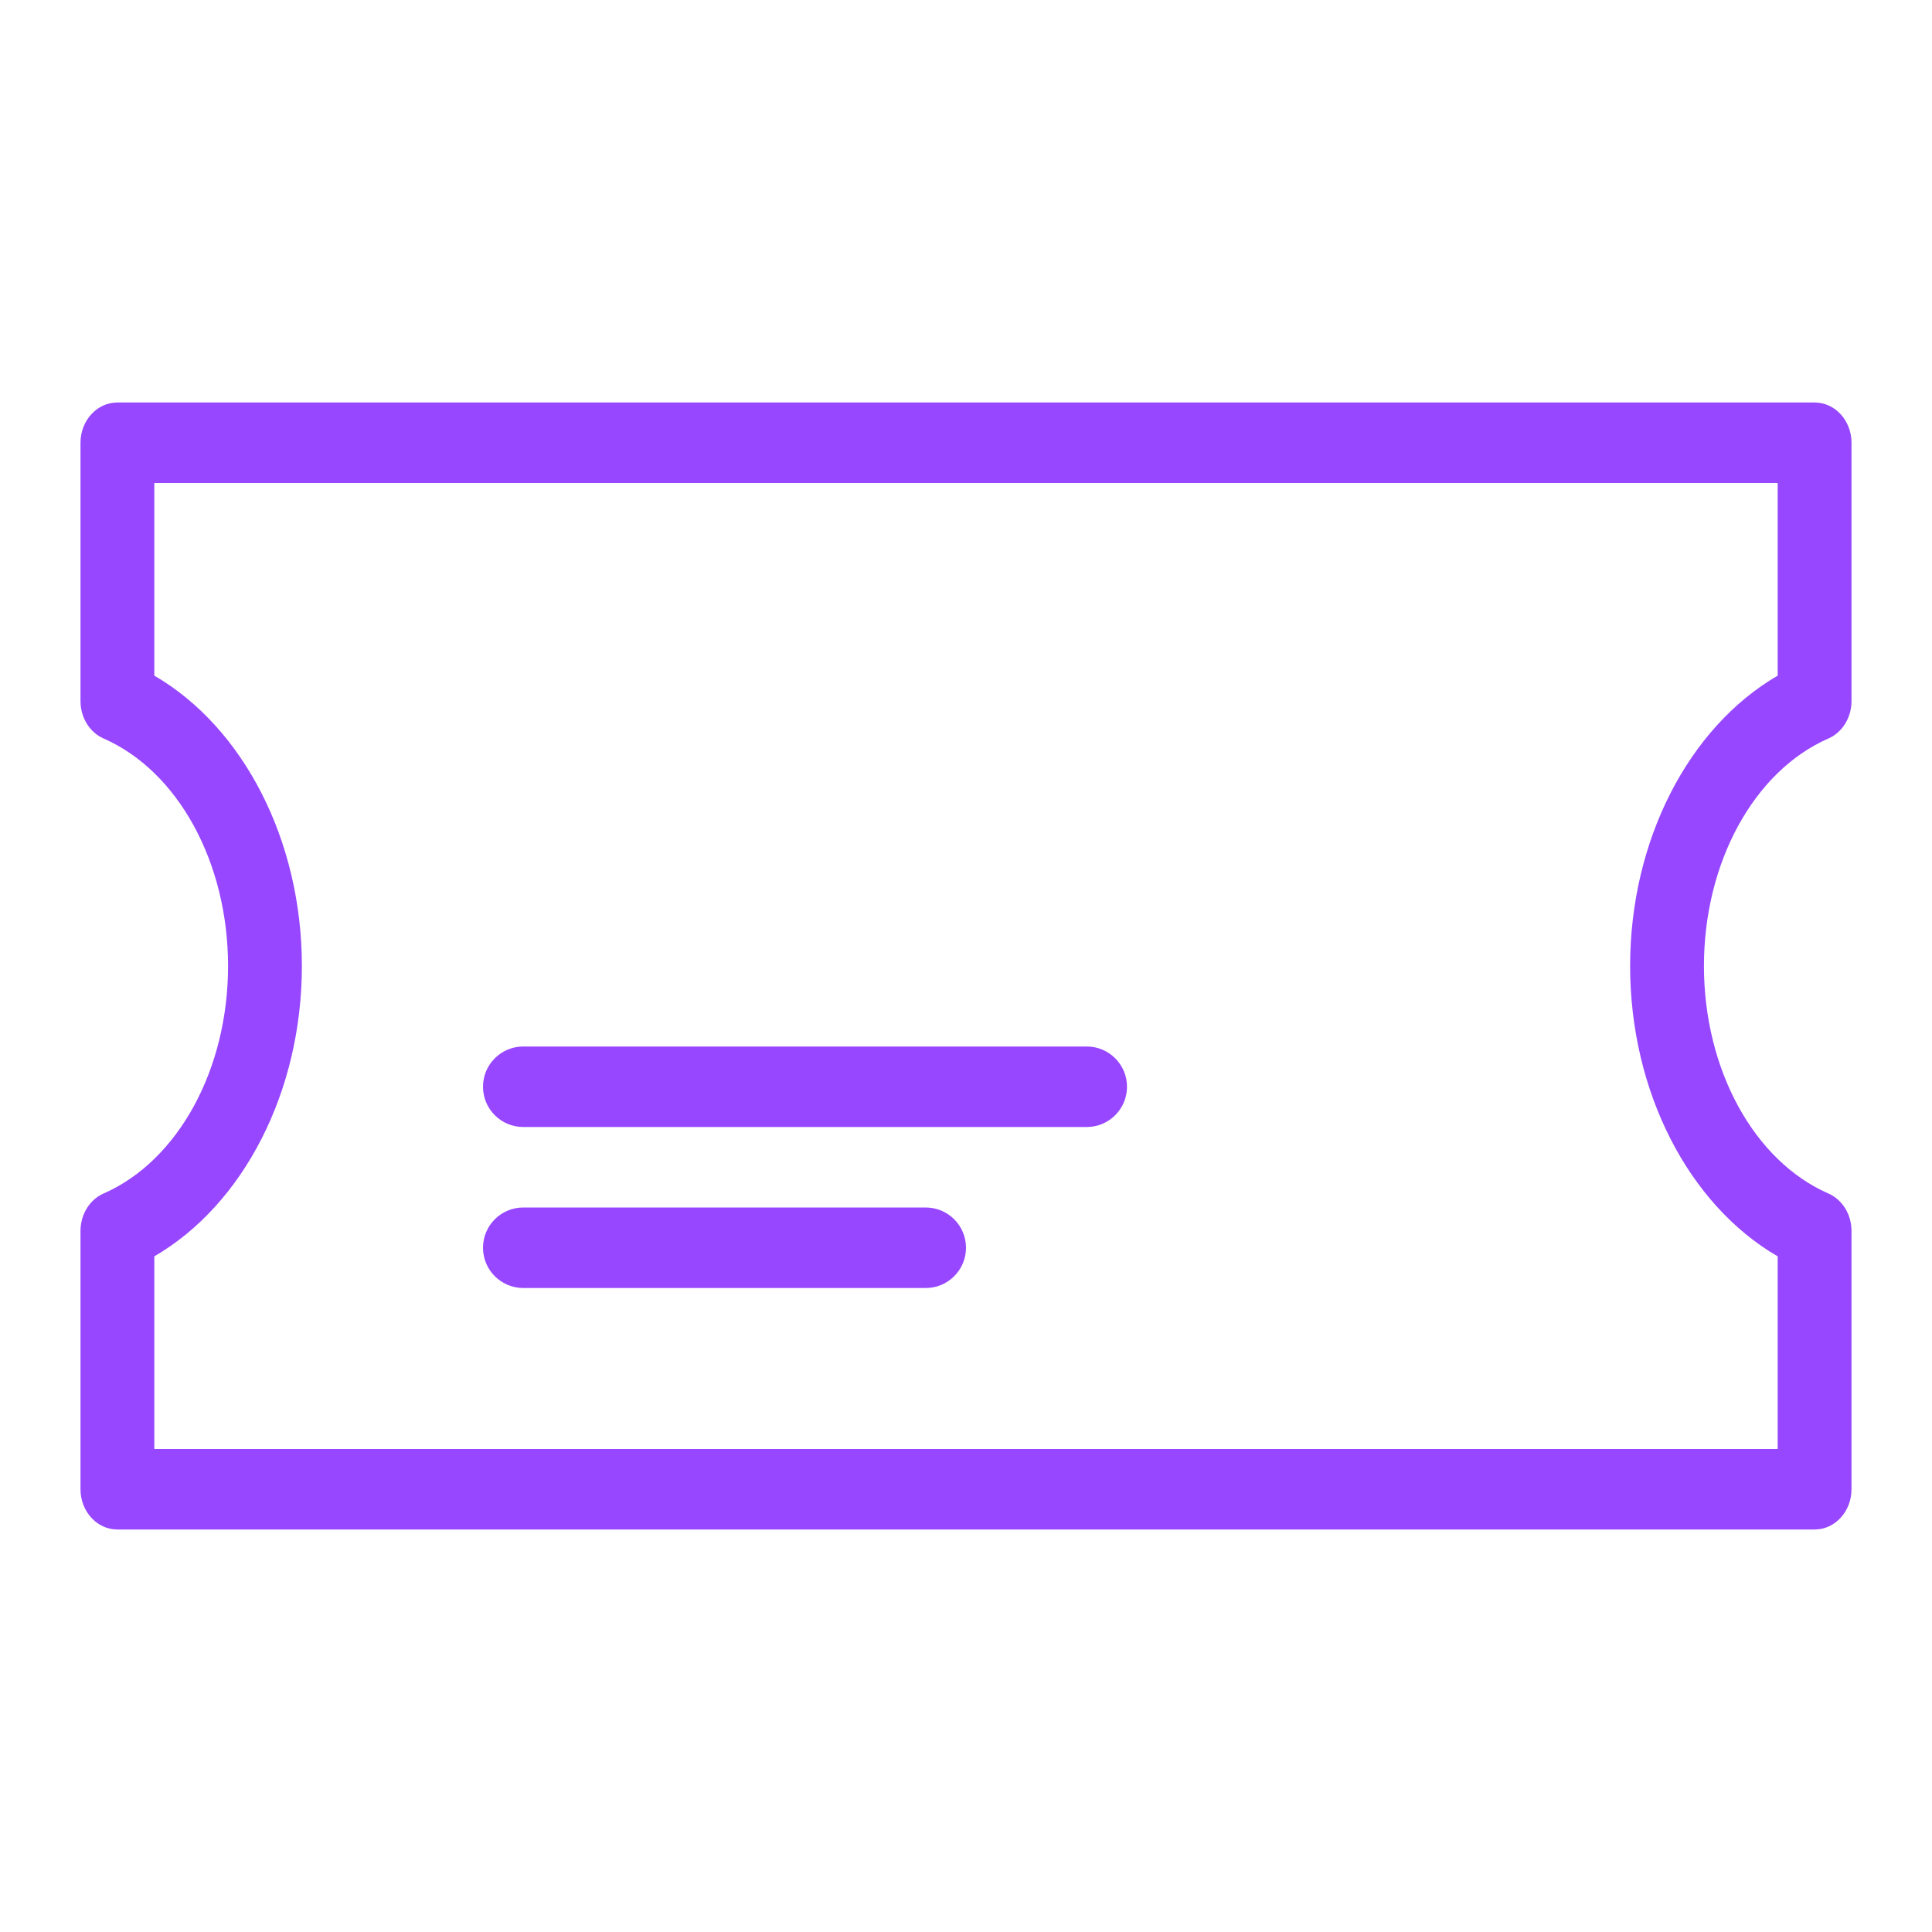 <svg width="24" height="24" viewBox="0 0 24 24" fill="none" xmlns="http://www.w3.org/2000/svg">
<path d="M22.713 9.174C22.886 9.098 23 8.914 23 8.71V5.5C23 5.224 22.795 5 22.542 5H1.458C1.205 5 1 5.224 1 5.5V8.71C1 8.914 1.114 9.098 1.287 9.174C2.212 9.579 2.833 10.715 2.833 12C2.833 13.285 2.212 14.421 1.287 14.826C1.114 14.902 1 15.086 1 15.29V18.5C1 18.776 1.205 19 1.458 19H22.542C22.795 19 23 18.776 23 18.5V15.29C23 15.086 22.886 14.902 22.713 14.826C21.788 14.421 21.167 13.285 21.167 12C21.167 10.715 21.788 9.579 22.713 9.174ZM20.25 12C20.25 13.558 20.975 14.963 22.083 15.607V18H16.583C16.125 18 16.378 18 16.125 18L15.667 18H1.917V15.607C3.025 14.963 3.75 13.559 3.75 12C3.75 10.441 3.025 9.037 1.917 8.393V6H15.667C16.125 6 15.667 6 16.125 6C16.583 6 16.125 6 16.583 6L22.083 6V8.393C20.975 9.038 20.25 10.442 20.25 12Z" fill="#9747FF"/>
<path d="M11.5 15H6.5C6.224 15 6 15.224 6 15.5C6 15.776 6.224 16 6.5 16H11.5C11.776 16 12 15.776 12 15.5C12 15.224 11.776 15 11.5 15Z" fill="#9747FF"/>
<path d="M13.5 13H6.5C6.224 13 6 13.224 6 13.5C6 13.776 6.224 14 6.5 14H13.5C13.776 14 14 13.776 14 13.5C14 13.224 13.776 13 13.5 13Z" fill="#9747FF"/>
</svg>
